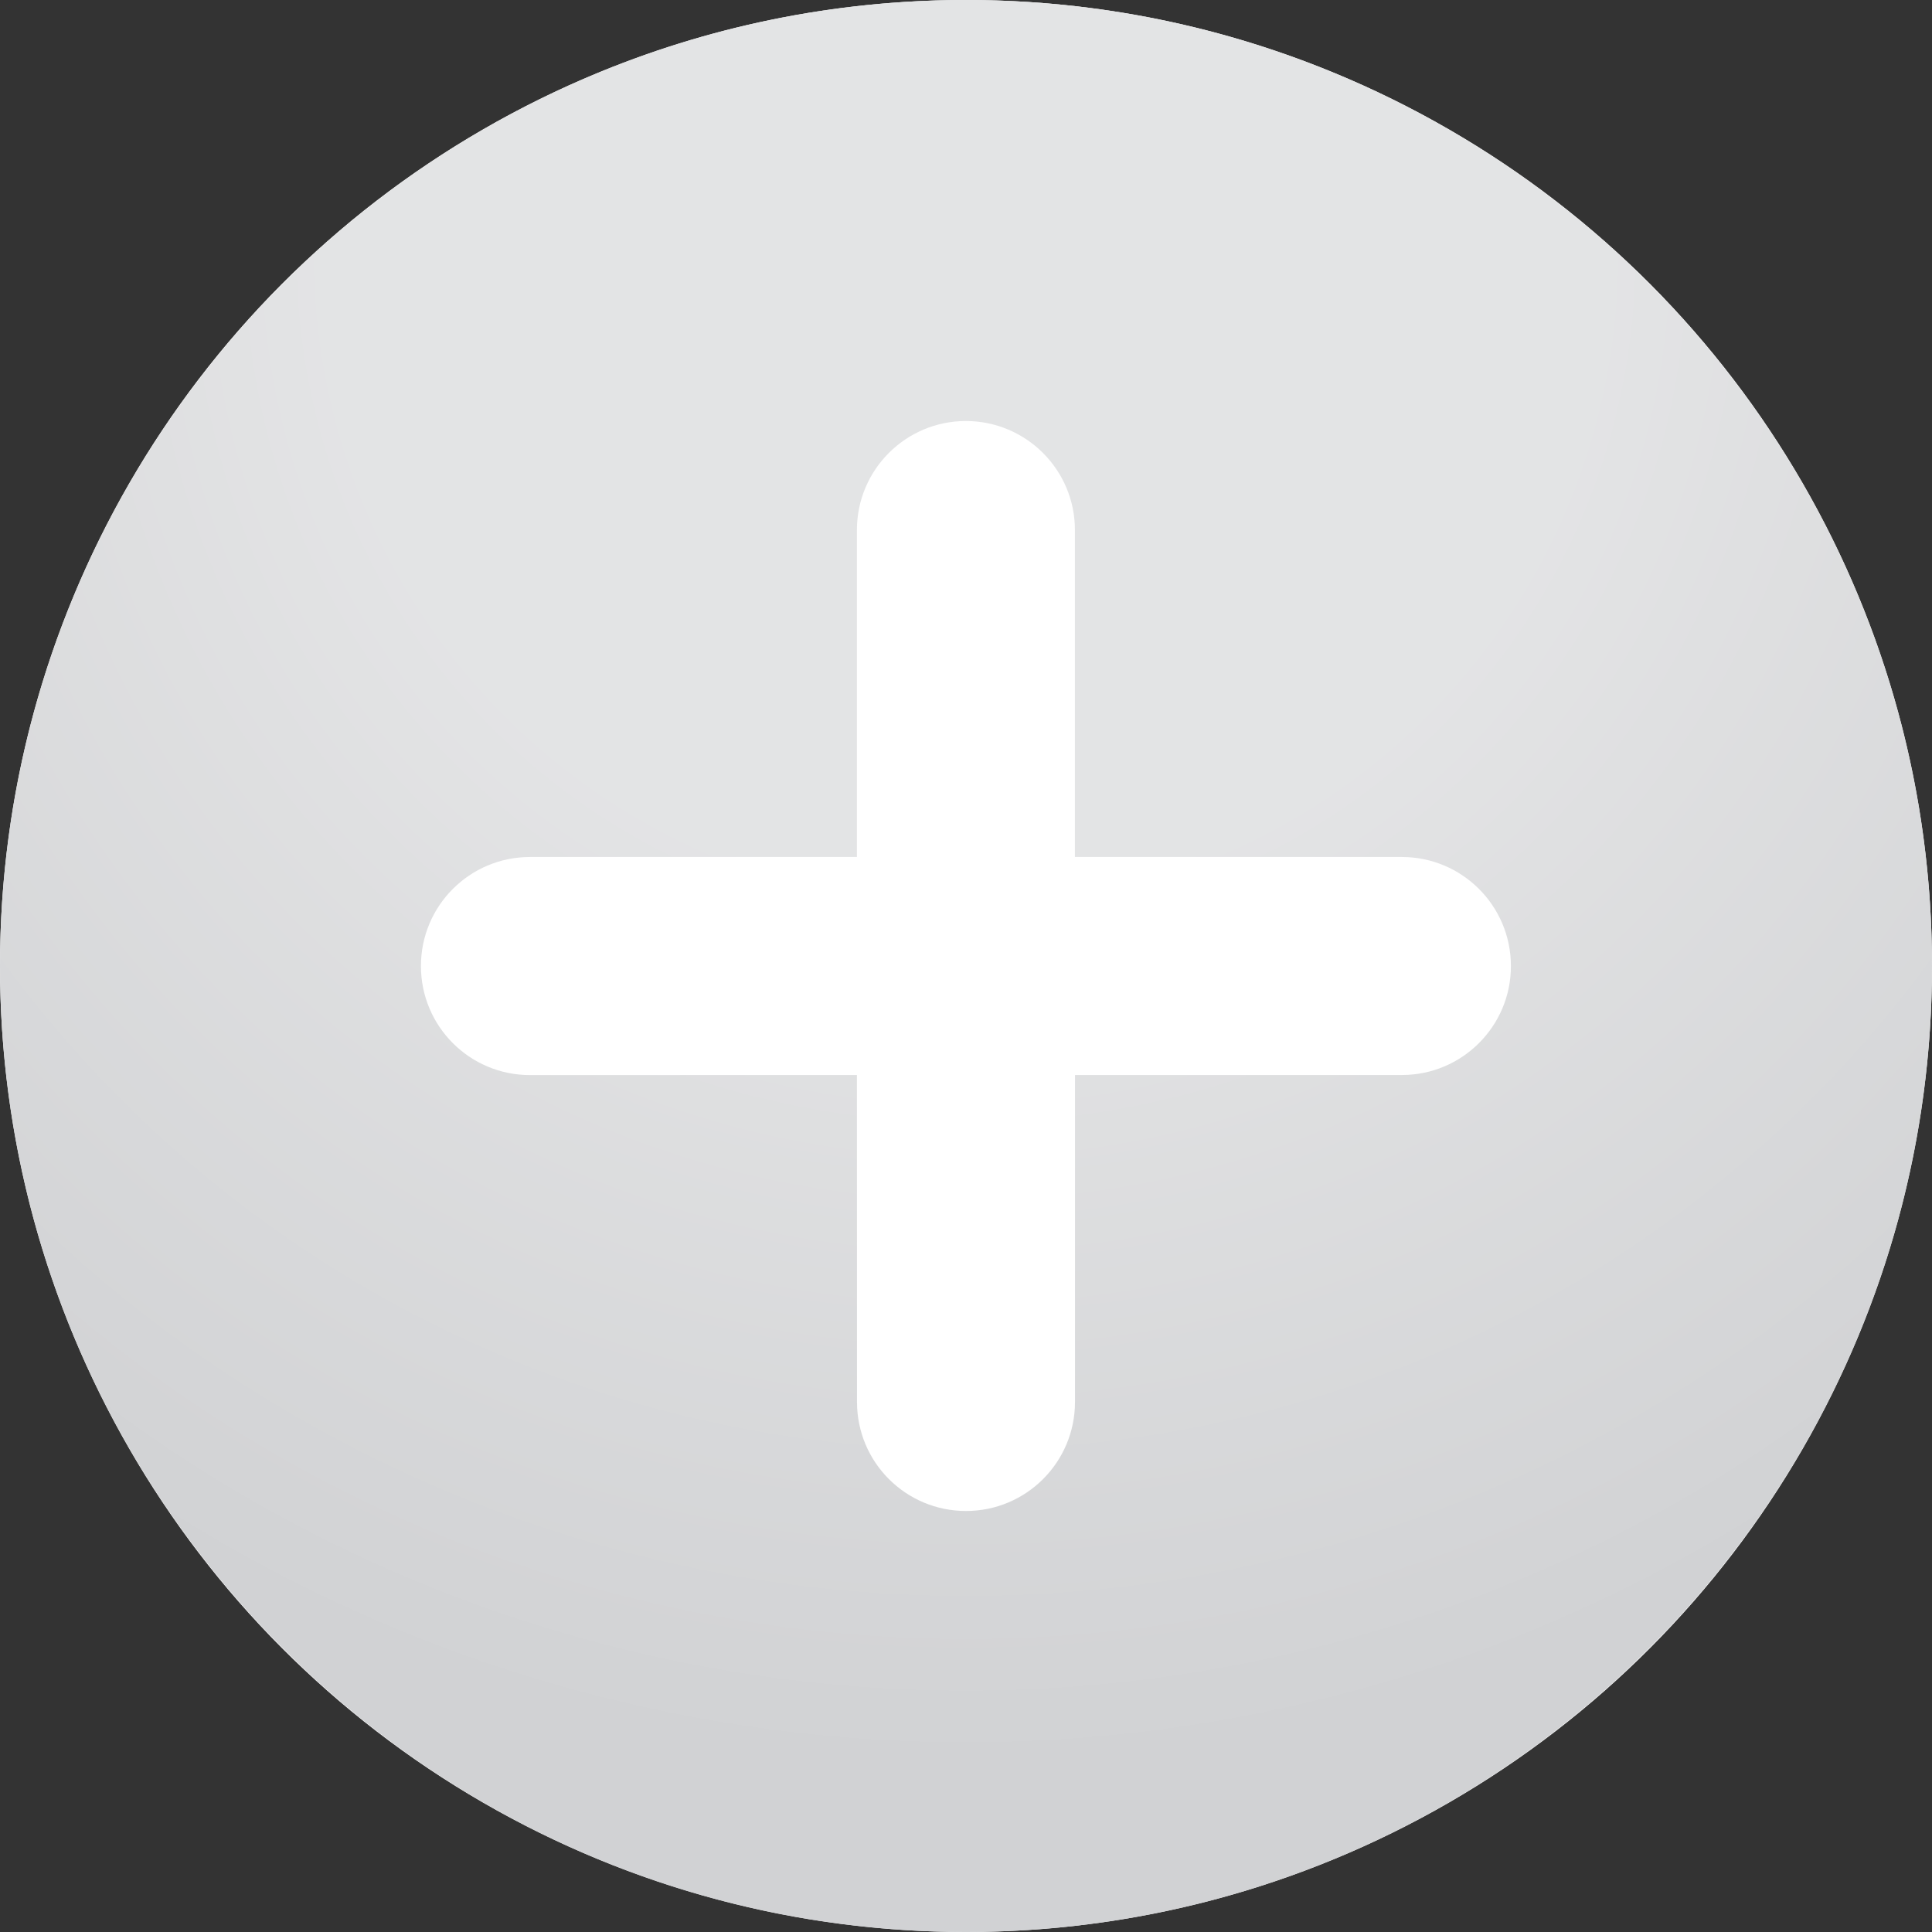 <?xml version="1.0" encoding="utf-8"?>
<!-- Generator: Adobe Illustrator 14.0.0, SVG Export Plug-In  -->
<!DOCTYPE svg PUBLIC "-//W3C//DTD SVG 1.1//EN" "http://www.w3.org/Graphics/SVG/1.1/DTD/svg11.dtd">
<svg version="1.1"
	 xmlns="http://www.w3.org/2000/svg" xmlns:xlink="http://www.w3.org/1999/xlink" xmlns:a="http://ns.adobe.com/AdobeSVGViewerExtensions/3.0/"
	 x="0px" y="0px" width="100%" height="100%" viewBox="0 0 24 24" enable-background="new 0 0 24 24" xml:space="preserve">
<rect x="0" y="0" width="24" height="24" fill="#333333" stroke="none"/>
<defs>
</defs>
<circle fill="#FFFFFF" cx="12" cy="12" r="12"/>
<path fill="#d1d2d4" transform="rotate({angle}, 12, 12)" d="M12,0C5.384-0.001,0,5.383,0,12s5.383,12,12,12c6.617-0.001,12-5.383,12-12
	S18.617,0,12,0z M17.416,13.354h-4.062v4.062c0,0.747-0.605,1.354-1.354,1.354
	s-1.354-0.606-1.354-1.354l-0.001-4.062l-4.062,0.001
	c-0.748,0-1.354-0.606-1.354-1.355c0-0.747,0.605-1.354,1.354-1.354h4.062V6.584
	c0-0.747,0.606-1.354,1.354-1.354c0.748,0.001,1.354,0.607,1.354,1.354v4.062
	h4.062c0.747,0,1.354,0.606,1.354,1.354C18.77,12.747,18.163,13.354,17.416,13.354z"
	/>
<radialGradient gradientTransform="rotate({backgroundAngle}, 12, 12)" id="SVGID_1_" cx="12" cy="3.173" r="22.25" gradientUnits="userSpaceOnUse">
	<stop  offset="0.352" style="stop-color:#FFFFFF;stop-opacity:0.4"/>
	<stop  offset="0.842" style="stop-color:#FFFFFF;stop-opacity:0"/>
</radialGradient>
<path fill="url(#SVGID_1_)" d="M12,0C5.383,0,0,5.383,0,12s5.383,12,12,12s12-5.383,12-12S18.617,0,12,0z"/>
</svg>

